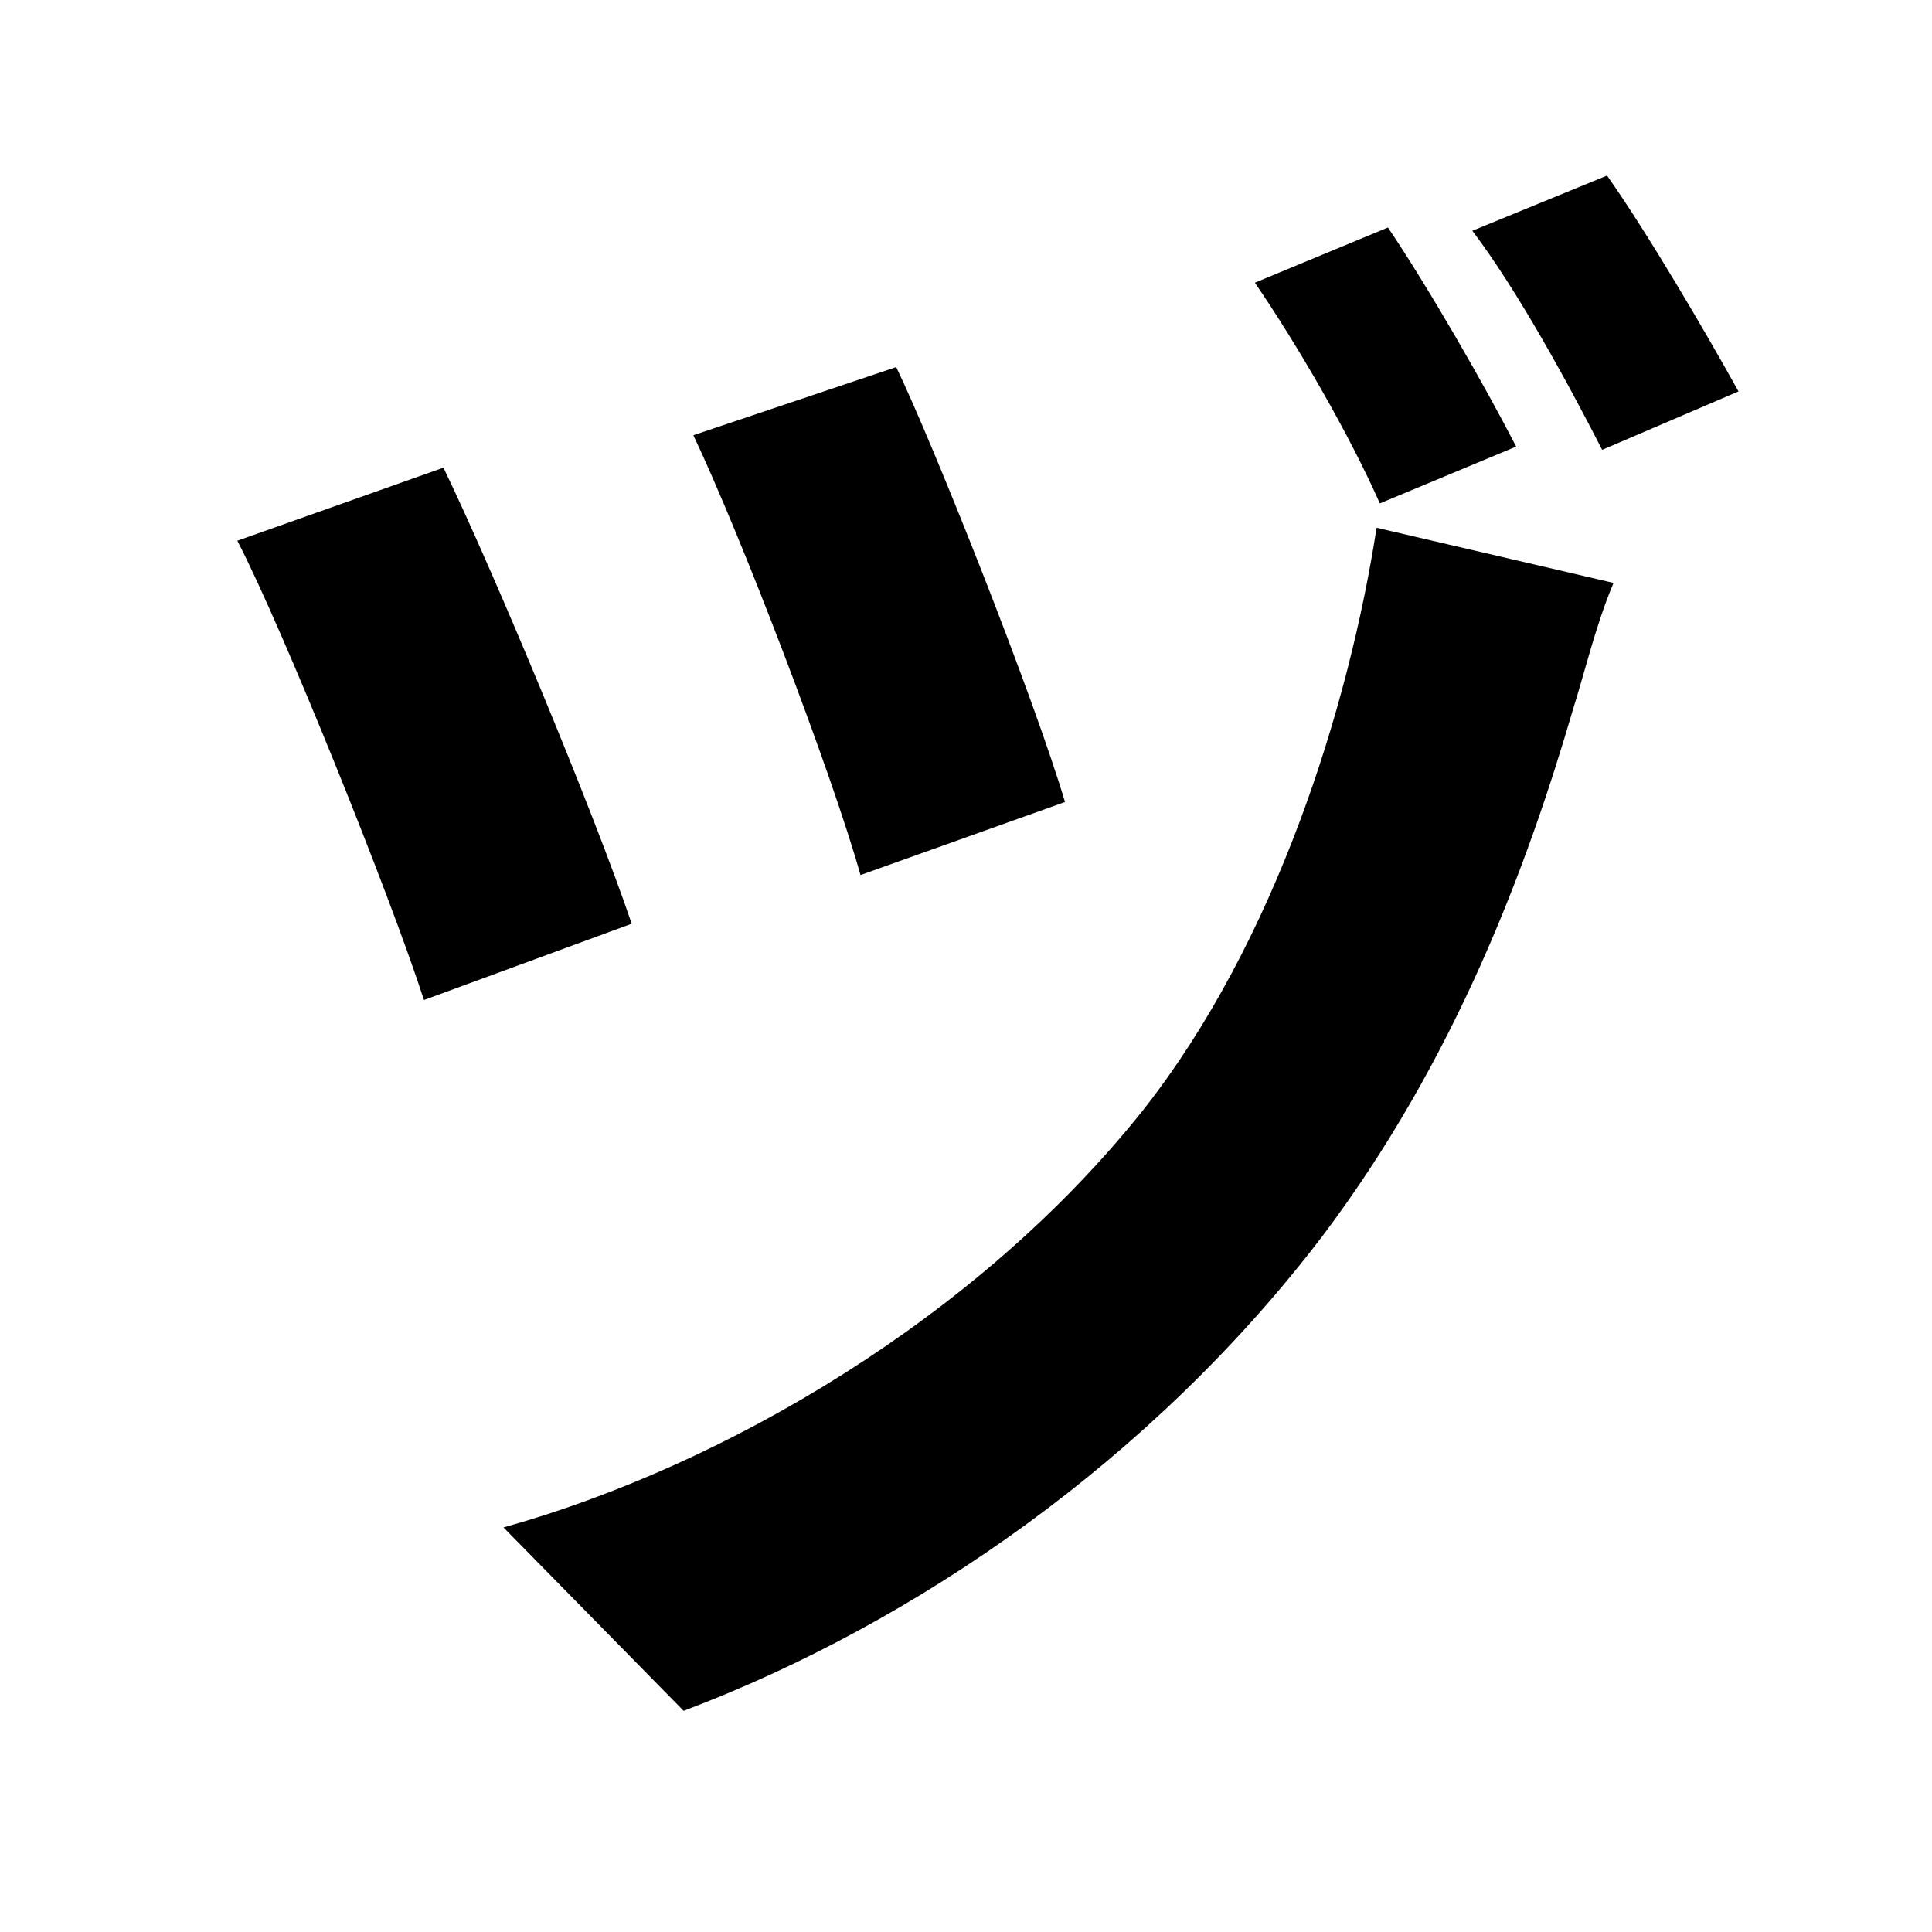 <svg width="100" height="100" viewBox="0 0 100 100" fill="none" xmlns="http://www.w3.org/2000/svg">
<path d="M46.388 19L35.888 22.528C38.324 27.652 43.028 39.916 44.54 45.292L55.124 41.512C53.528 36.136 48.404 23.2 46.388 19ZM83.516 30.172L71.252 27.316C69.824 36.556 66.044 48.736 59.156 57.472C50.588 68.224 37.484 75.868 26.06 79.06L35.384 88.552C47.396 84.016 59.66 75.532 68.48 63.94C75.368 54.784 79.064 44.788 81.416 36.724C82.004 34.876 82.592 32.356 83.516 30.172ZM22.952 24.208L12.284 27.988C14.636 32.524 20.18 46.3 21.944 51.76L32.696 47.812C30.764 42.1 25.556 29.584 22.952 24.208ZM71.84 11.776L64.952 14.632C67.136 17.824 69.824 22.444 71.42 26.056L78.476 23.116C76.88 20.008 73.94 14.884 71.84 11.776ZM83.18 9.088L76.208 11.944C78.56 15.052 81.164 19.84 82.928 23.284L89.984 20.26C88.304 17.236 85.364 12.196 83.18 9.088Z" fill="black"/>
</svg>
